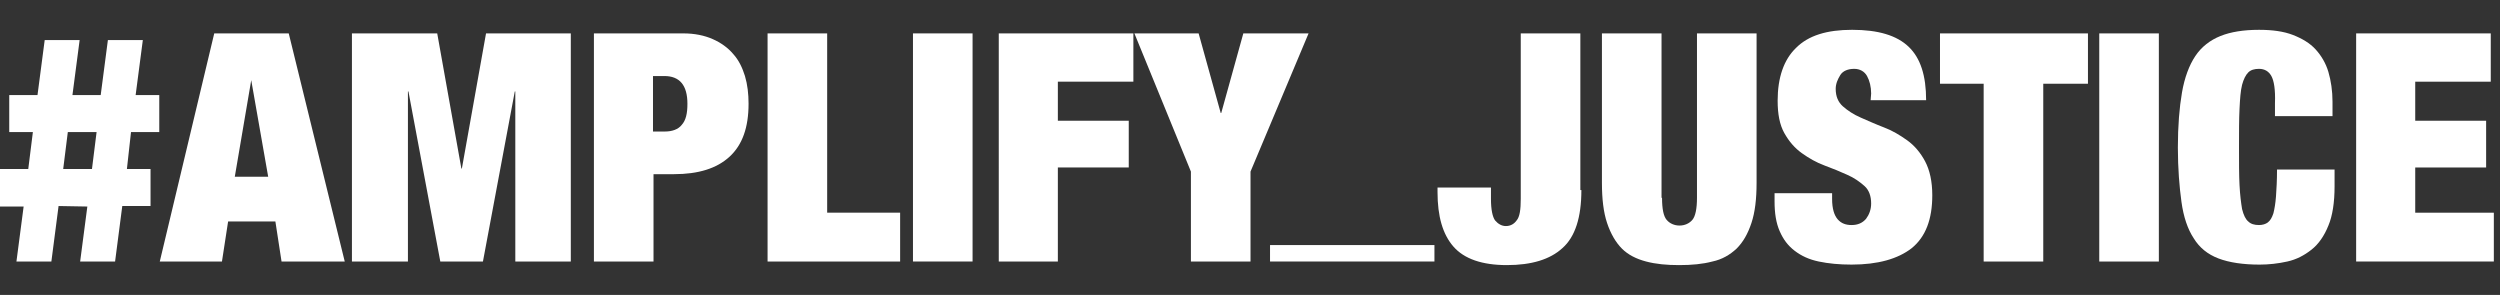 <?xml version="1.0" encoding="utf-8"?>
<!-- Generator: Adobe Illustrator 19.2.0, SVG Export Plug-In . SVG Version: 6.00 Build 0)  -->
<svg version="1.1" id="Layer_1" xmlns="http://www.w3.org/2000/svg" xmlns:xlink="http://www.w3.org/1999/xlink" x="0px" y="0px"
	 viewBox="0 0 486.6 57.4" style="enable-background:new 0 0 486.6 57.4;" xml:space="preserve">
<rect x="0" y="0" width="486.6" height="57.4" fill="#333333" stroke="none"/>
<style type="text/css">
	.st0{fill:#FFFFFF;}
</style>
<path class="st0" d="M11.4,40.1L10,50.9H3.2l1.4-10.7H0v-7.3h5.5l0.9-7.2H1.8v-7.2h5.5L8.7,7.8h6.8l-1.4,10.7h5.5L21,7.8h6.8
	l-1.4,10.7H31v7.2h-5.5l-0.8,7.2h4.6v7.2h-5.5l-1.4,10.8h-6.8L17,40.2L11.4,40.1L11.4,40.1z M17.9,32.9l0.9-7.2h-5.6l-0.9,7.2H17.9z
	"/>
<path class="st0" d="M56.2,6.5l10.9,44.4H54.8l-1.2-7.8h-9.2l-1.2,7.8H31.1L41.7,6.5H56.2z M48.9,15.6l-3.2,18.8h6.5L48.9,15.6
	L48.9,15.6z"/>
<path class="st0" d="M85.1,6.5l4.7,26.3h0.1l4.7-26.3h16.5v44.4h-10.8V17.8h-0.1L94,50.9h-8.3l-6.2-33.1h-0.1v33.1H68.5V6.5H85.1z"
	/>
<path class="st0" d="M133,6.5c2.2,0,4.1,0.4,5.7,1.1c1.6,0.7,3,1.7,4,2.9c1.1,1.2,1.8,2.7,2.3,4.3c0.5,1.7,0.7,3.5,0.7,5.4
	c0,4.6-1.2,8-3.7,10.3s-6.1,3.4-10.8,3.4h-4v17h-11.6V6.5H133z M129.4,25.6c1.4,0,2.6-0.4,3.3-1.3c0.8-0.9,1.1-2.2,1.1-4.1
	c0-3.6-1.5-5.4-4.5-5.4h-2.2v10.8C127.1,25.6,129.4,25.6,129.4,25.6z"/>
<path class="st0" d="M161,6.5v34.9h14.2v9.5h-25.8V6.5H161z"/>
<path class="st0" d="M189.3,6.5v44.4h-11.6V6.5H189.3z"/>
<path class="st0" d="M220.6,6.5v9.4h-14.7v7.6h13.8v9.1h-13.8v18.3h-11.5V6.5H220.6z"/>
<path class="st0" d="M220.8,6.5h12.5l4.3,15.5h0.1L242,6.5h12.7l-11.3,26.9v17.5h-11.6V33.4L220.8,6.5z"/>
<path class="st0" d="M307.8,37c0,5.3-1.2,9.1-3.7,11.3c-2.4,2.2-6,3.3-10.8,3.3s-8.3-1.2-10.4-3.6c-2.1-2.4-3.1-5.9-3.1-10.6v-0.9
	h10.4v2.2c0,2.1,0.3,3.5,0.8,4.2c0.6,0.7,1.3,1.1,2.1,1.1c0.9,0,1.6-0.4,2.1-1.1c0.6-0.7,0.8-2.1,0.8-4.2V6.5h11.6V37H307.8z"/>
<path class="st0" d="M323.5,38.5c0,2.2,0.3,3.6,0.9,4.3s1.5,1.1,2.5,1.1s1.9-0.4,2.5-1.1c0.6-0.7,0.9-2.2,0.9-4.3v-32h11.6v29.1
	c0,3.1-0.3,5.7-1,7.8s-1.6,3.7-2.9,5c-1.3,1.2-2.8,2.1-4.7,2.5c-1.9,0.5-4,0.7-6.5,0.7c-2.4,0-4.5-0.2-6.4-0.7s-3.5-1.3-4.7-2.5
	s-2.2-2.9-2.9-5c-0.7-2.1-1-4.7-1-7.8V6.5h11.6v32H323.5z"/>
<path class="st0" d="M364.2,18.2c0-1.3-0.3-2.5-0.8-3.4s-1.4-1.4-2.5-1.4c-1.2,0-2.2,0.4-2.7,1.2s-0.9,1.7-0.9,2.7
	c0,1.5,0.5,2.6,1.4,3.4s2.1,1.6,3.5,2.2s2.9,1.3,4.5,1.9s3.1,1.5,4.5,2.5s2.6,2.4,3.5,4.1s1.4,3.9,1.4,6.6c0,4.7-1.3,8.1-4,10.3
	c-2.7,2.1-6.6,3.2-11.7,3.2c-2.4,0-4.5-0.2-6.4-0.6s-3.4-1.1-4.7-2.1c-1.3-1-2.2-2.2-2.9-3.8c-0.7-1.6-1-3.5-1-5.8v-1.6h11.2v1.1
	c0,1.9,0.4,3.2,1.1,4s1.6,1.1,2.7,1.1c1.2,0,2.1-0.4,2.8-1.2c0.6-0.8,1-1.8,1-3c0-1.4-0.4-2.6-1.3-3.4c-0.9-0.8-2-1.6-3.4-2.2
	c-1.3-0.6-2.8-1.2-4.4-1.8c-1.6-0.6-3-1.4-4.4-2.4s-2.5-2.3-3.4-3.9s-1.3-3.7-1.3-6.3c0-4.5,1.2-8,3.6-10.3c2.4-2.4,6-3.5,10.9-3.5
	c5.1,0,8.7,1.1,11,3.3s3.4,5.6,3.4,10.4h-10.8L364.2,18.2L364.2,18.2z"/>
<path class="st0" d="M377.6,16.3V6.5h28.8v9.8h-8.7v34.6h-11.6V16.3H377.6z"/>
<path class="st0" d="M420.2,6.5v44.4h-11.6V6.5H420.2z"/>
<path class="st0" d="M442.1,14.8c-0.5-0.9-1.3-1.4-2.4-1.4c-0.9,0-1.6,0.2-2.1,0.7s-0.9,1.3-1.2,2.4c-0.3,1.2-0.4,2.7-0.5,4.7
	s-0.1,4.4-0.1,7.4s0,5.5,0.1,7.4c0.1,2,0.3,3.5,0.5,4.7c0.3,1.2,0.7,2,1.2,2.4c0.5,0.5,1.2,0.7,2.1,0.7c0.7,0,1.3-0.2,1.7-0.5
	c0.5-0.4,0.8-0.9,1.1-1.8c0.2-0.8,0.4-1.9,0.5-3.3c0.1-1.4,0.2-3.1,0.2-5.2h11.2v3.3c0,3.1-0.4,5.7-1.2,7.6c-0.8,2-1.9,3.6-3.3,4.7
	c-1.4,1.1-2.9,1.9-4.7,2.3c-1.8,0.4-3.6,0.6-5.4,0.6c-3.2,0-5.9-0.4-8-1.2s-3.7-2.1-4.8-3.9c-1.2-1.8-2-4.2-2.4-7.1
	c-0.4-2.9-0.7-6.5-0.7-10.6c0-4.2,0.3-7.8,0.8-10.7s1.4-5.3,2.6-7.1s2.9-3.1,4.9-3.9s4.5-1.2,7.5-1.2c2.6,0,4.8,0.3,6.6,1
	c1.8,0.7,3.3,1.6,4.4,2.8s2,2.7,2.5,4.4s0.8,3.7,0.8,5.8v2.8h-11.2v-2.5C442.9,17.4,442.6,15.7,442.1,14.8z"/>
<path class="st0" d="M484.8,6.5v9.4h-14.7v7.6h13.8v9.1h-13.8v8.8h15.3v9.5h-26.8V6.5H484.8z"/>
<g>
	<path class="st0" d="M279.2,47.7v3.2h-32v-3.2H279.2z"/>
</g>
</svg>
